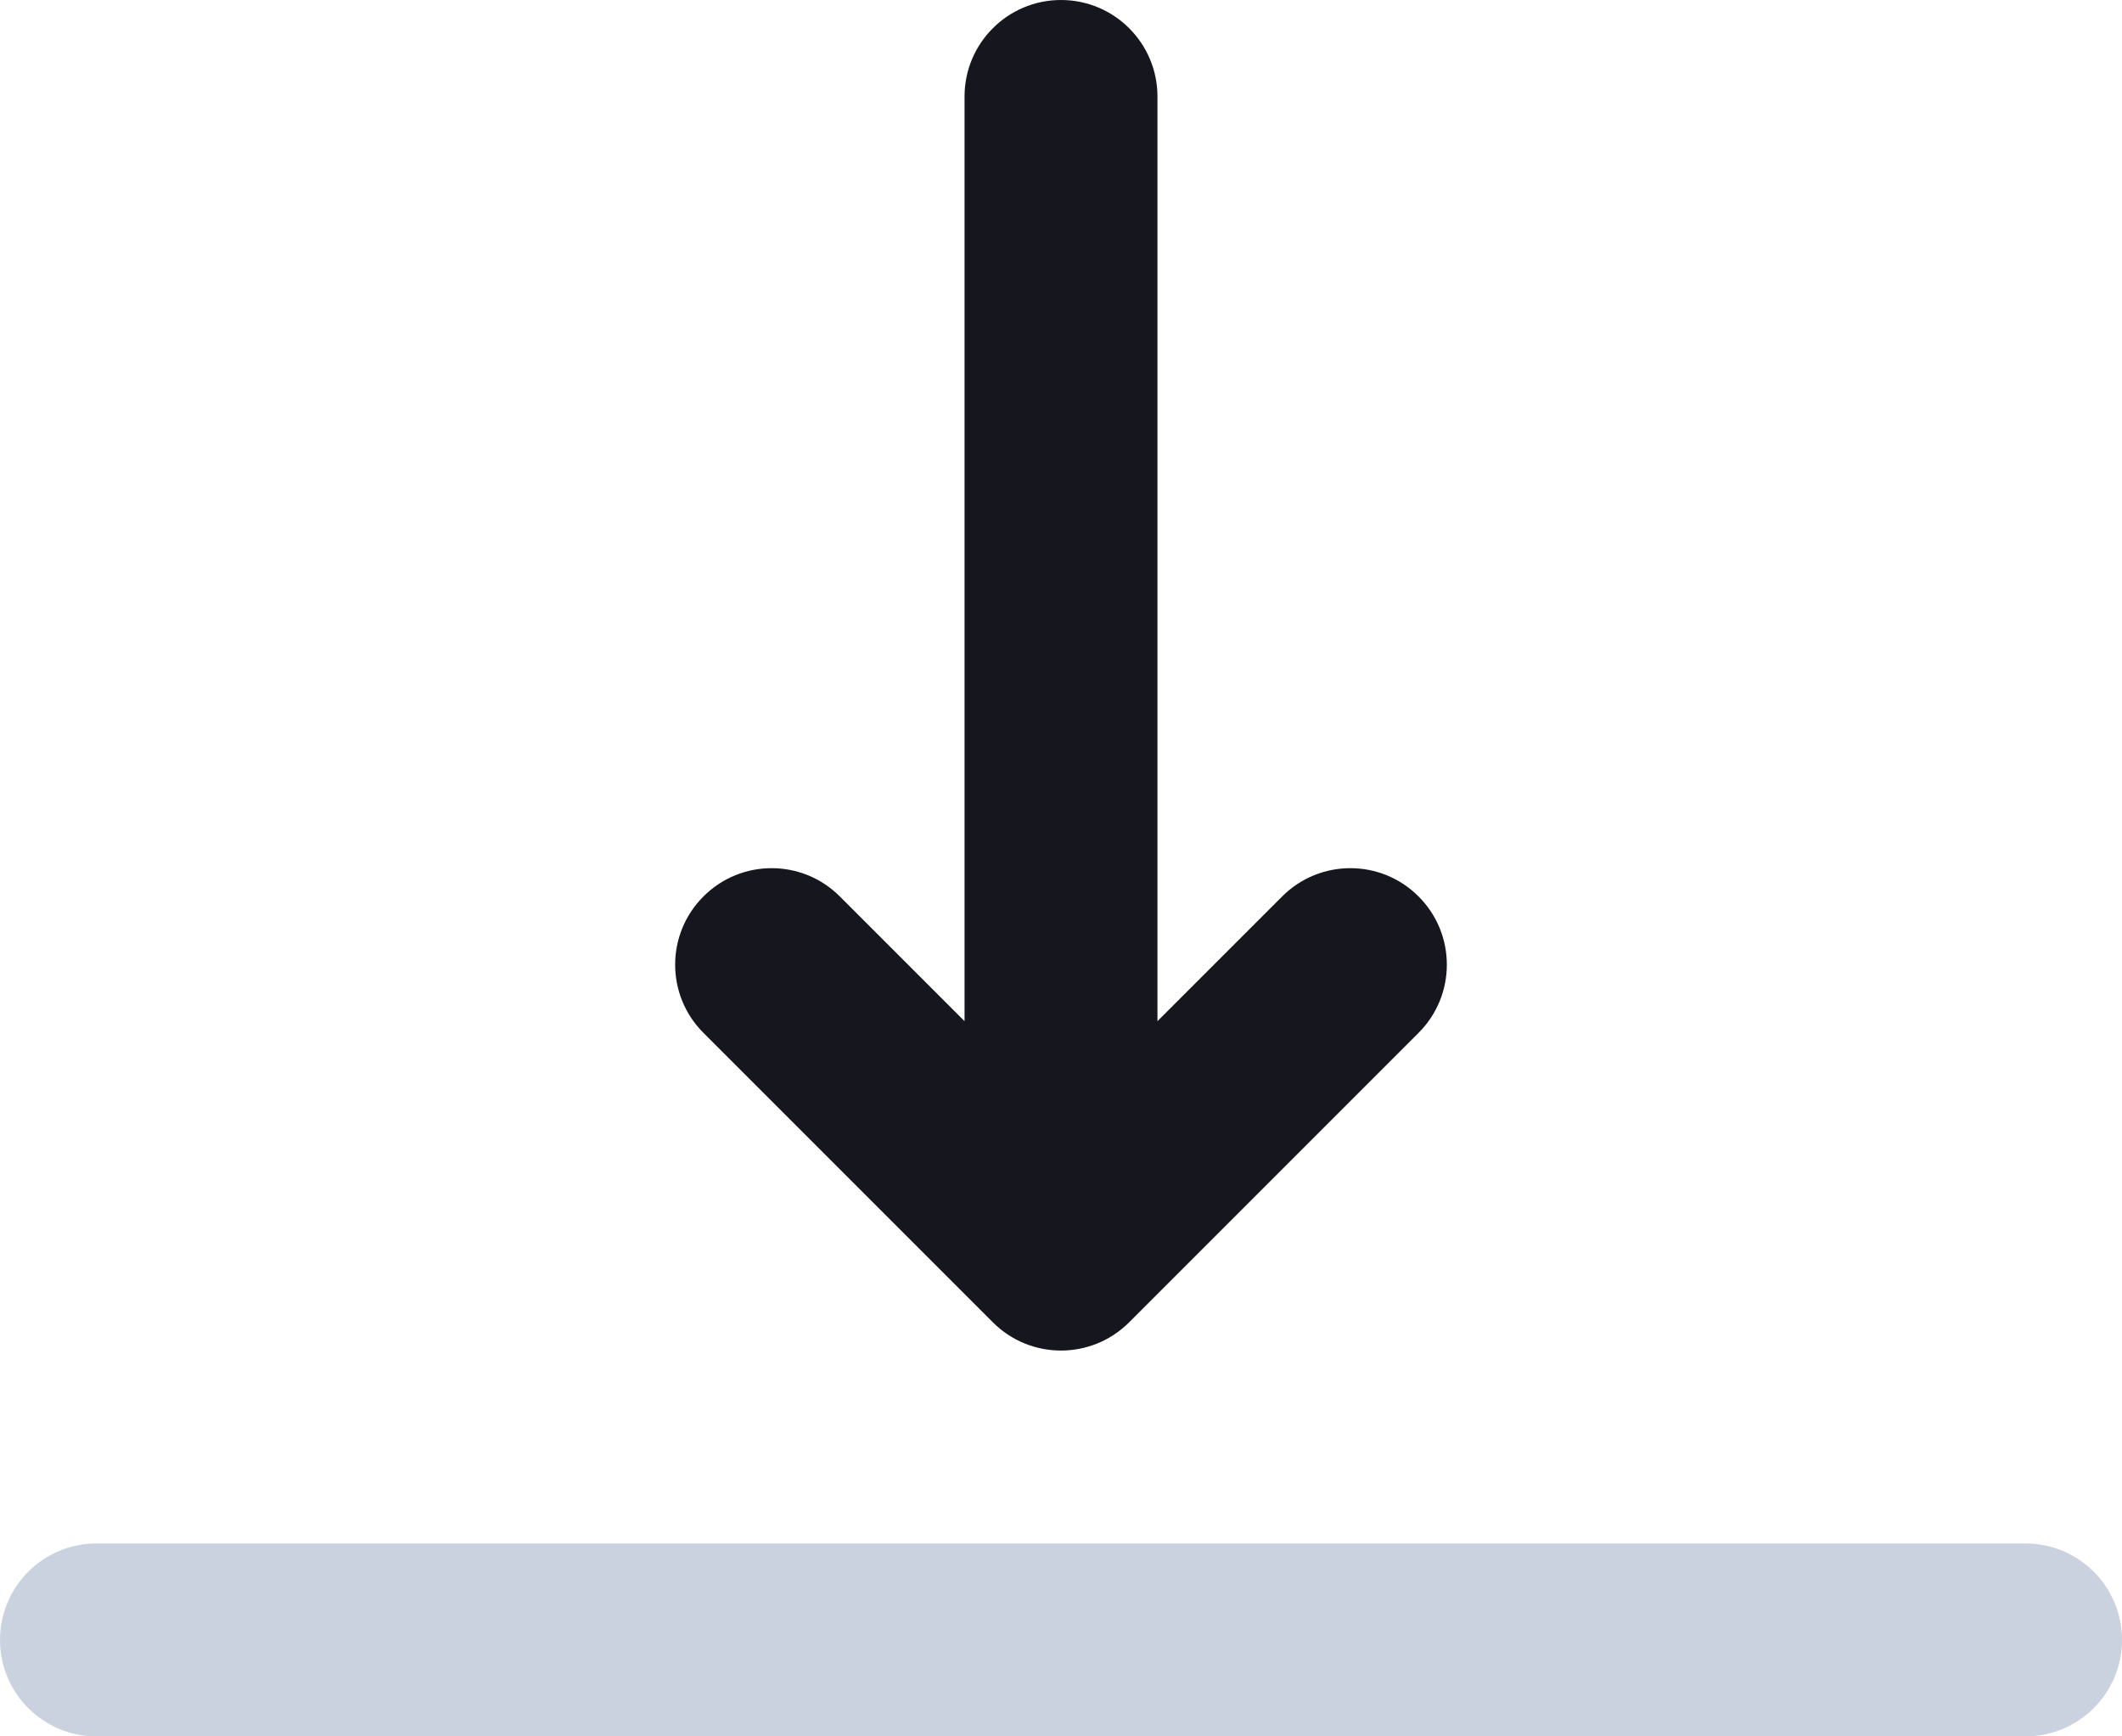 <?xml version="1.0" encoding="UTF-8"?>
<svg width="22px" height="18px" viewBox="0 0 22 18" version="1.1" xmlns="http://www.w3.org/2000/svg" xmlns:xlink="http://www.w3.org/1999/xlink">
    <title>Download</title>
    <g id="Symbols" stroke="none" stroke-width="1" fill="none" fill-rule="evenodd">
        <g id="!Icons/2.-Icons/Download" transform="translate(-4, -6)">
            <g id="Download" transform="translate(4, 6)">
                <path d="M1,18 C0.448,18 0,17.552 0,17 C0,16.448 0.448,16 1,16 L21,16 C21.552,16 22,16.448 22,17 C22,17.552 21.552,18 21,18 L1,18 Z" id="Path" fill="#A7B4CB" opacity="0.6"></path>
                <path d="M12,1 C12,0.448 11.552,0 11,0 C10.448,0 10,0.448 10,1 L10,10.586 L8.707,9.293 C8.317,8.902 7.683,8.902 7.293,9.293 C6.902,9.683 6.902,10.317 7.293,10.707 L10.293,13.707 C10.683,14.098 11.317,14.098 11.707,13.707 L14.707,10.707 C15.098,10.317 15.098,9.683 14.707,9.293 C14.317,8.902 13.683,8.902 13.293,9.293 L12,10.586 L12,1 Z" id="Path" fill="#16161F"></path>
            </g>
        </g>
    </g>
</svg>